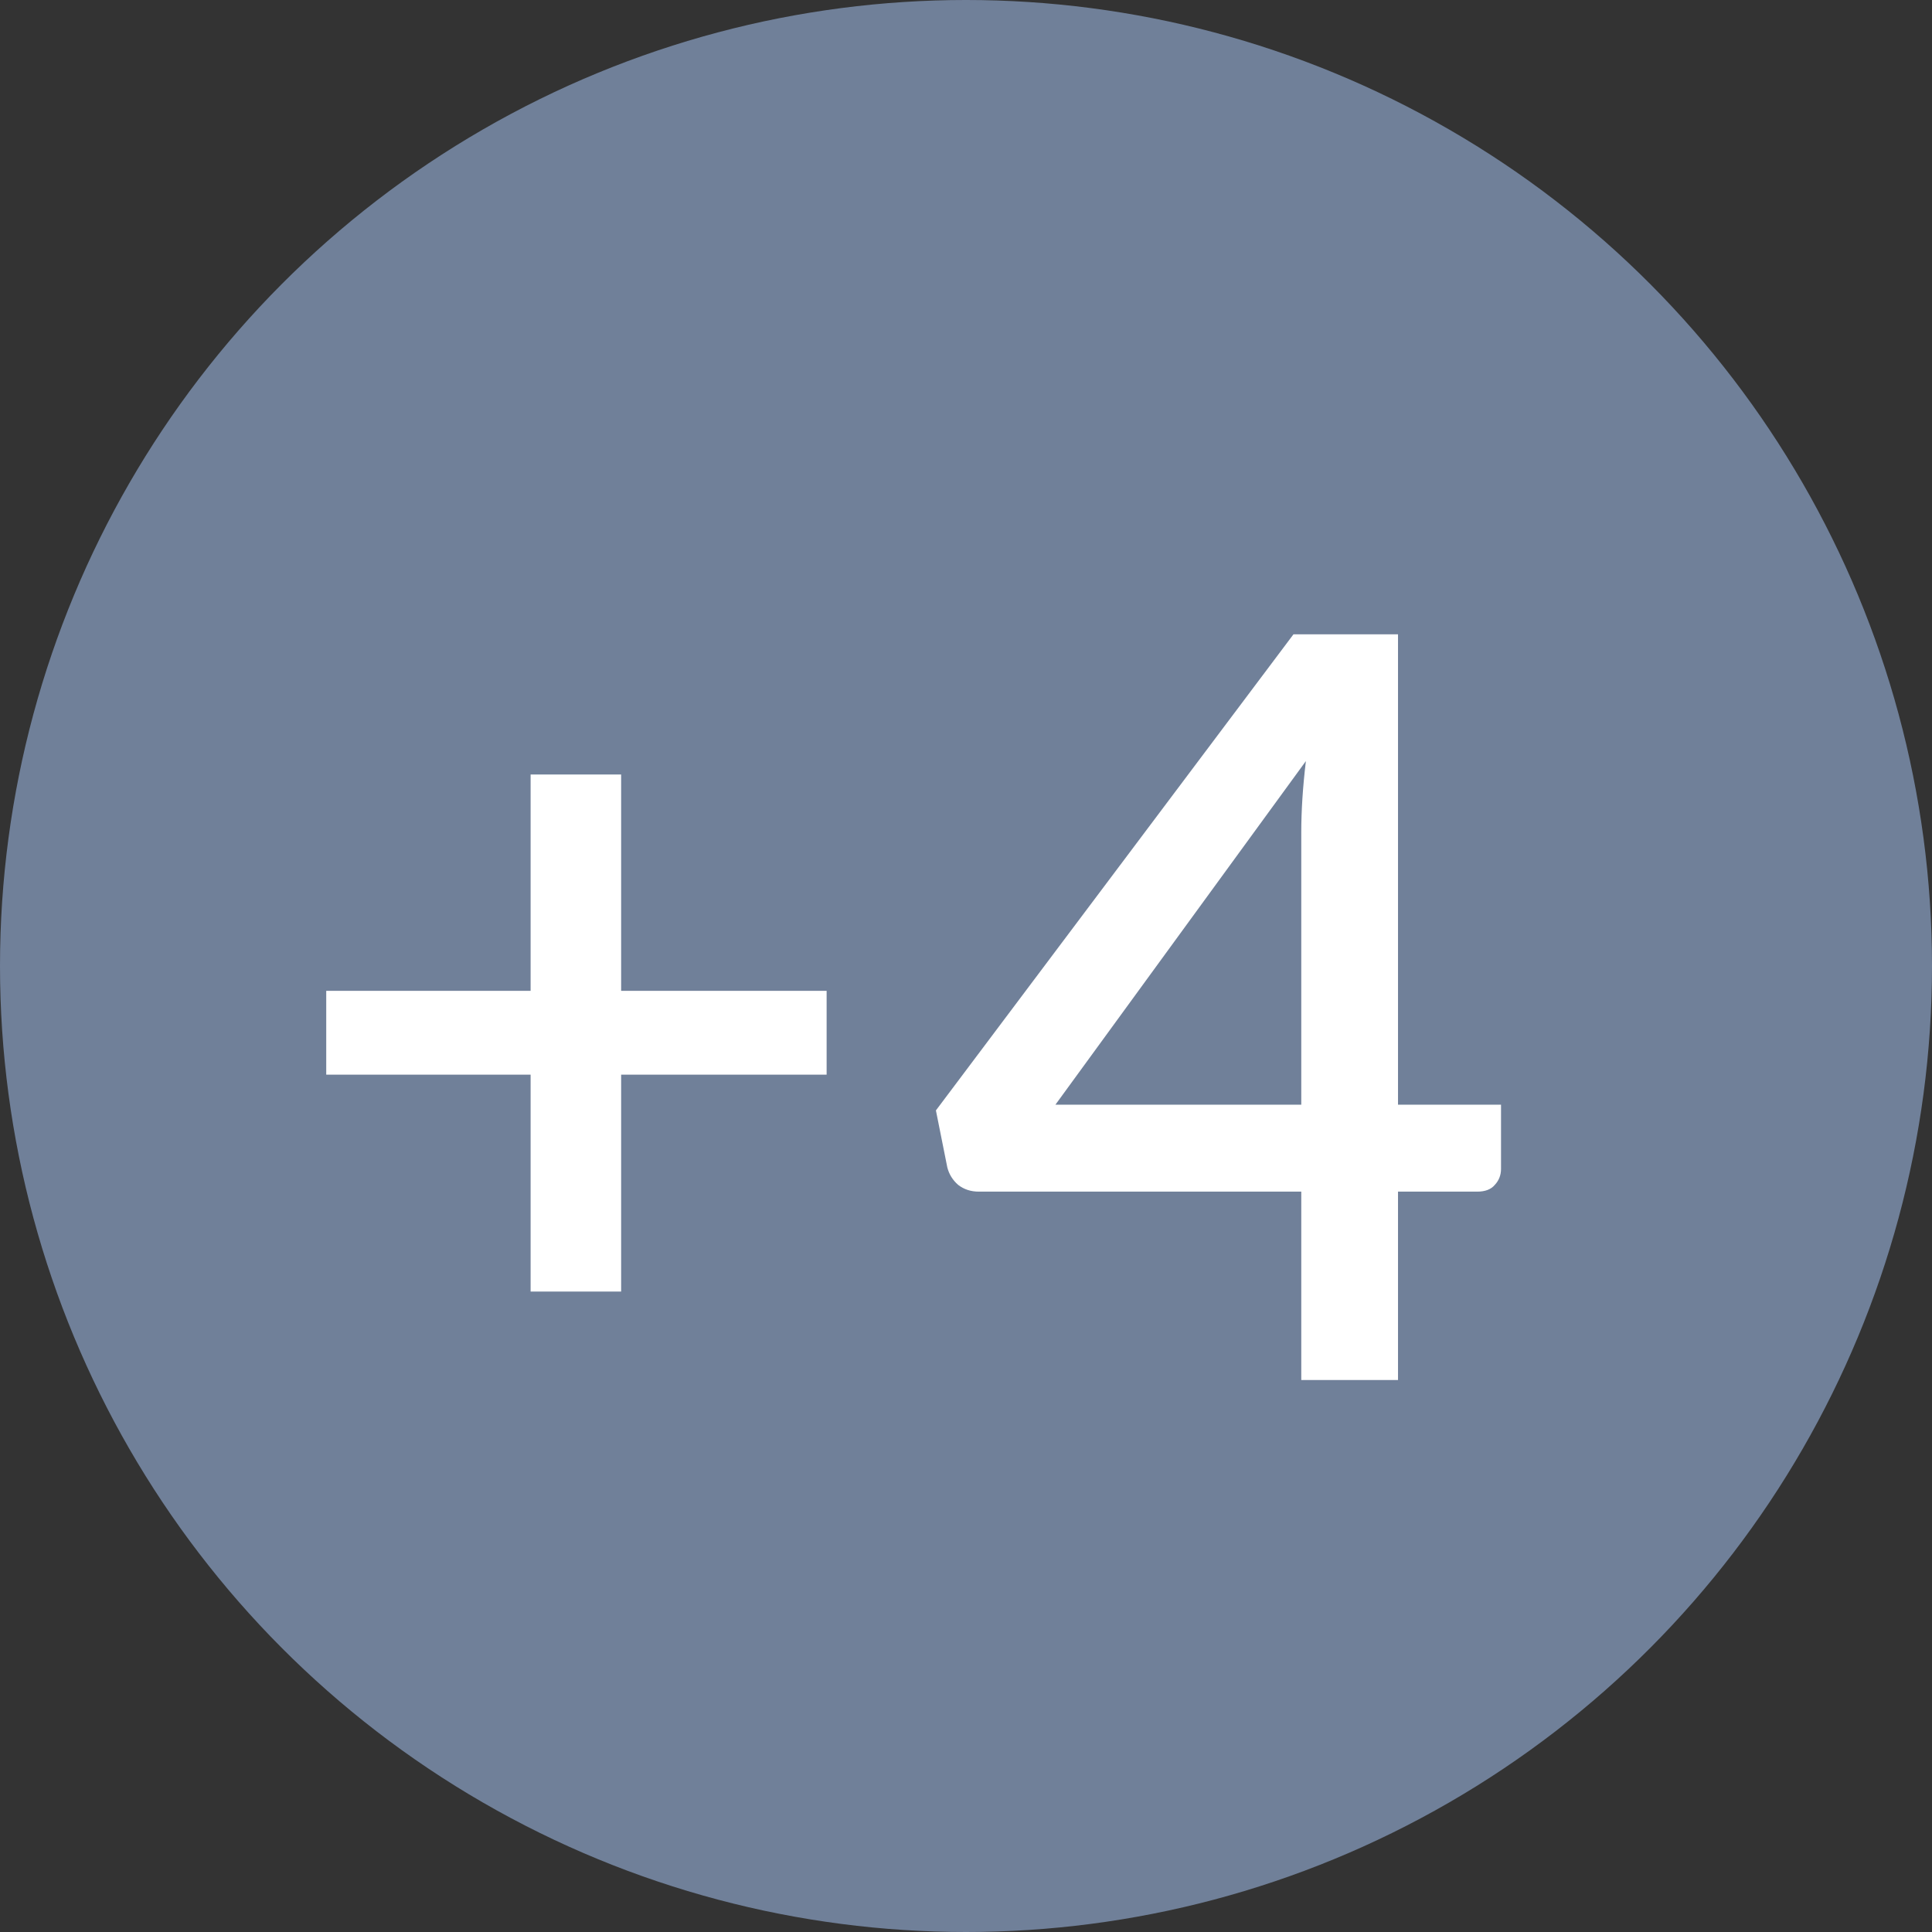 <svg width="28" height="28" viewBox="0 0 28 28" fill="none" xmlns="http://www.w3.org/2000/svg">
<rect x="0" y="0" width="28" height="28" fill="#333333" stroke="none"/>
<circle cx="14" cy="14" r="14" fill="#708099"/>
<path d="M11.98 15.575H9.002V18.718H7.69V15.575H4.728V14.36H7.69V11.225H9.002V14.36H11.98V15.575ZM18.859 16.01V12.065C18.859 11.75 18.881 11.405 18.926 11.03L15.296 16.01H18.859ZM21.754 16.01V16.94C21.754 17.03 21.724 17.108 21.664 17.172C21.609 17.238 21.524 17.27 21.409 17.27H20.261V20H18.859V17.27H14.186C14.071 17.27 13.971 17.238 13.886 17.172C13.806 17.102 13.754 17.017 13.729 16.918L13.564 16.093L18.746 9.193H20.261V16.01H21.754Z" fill="white"/>
</svg>
